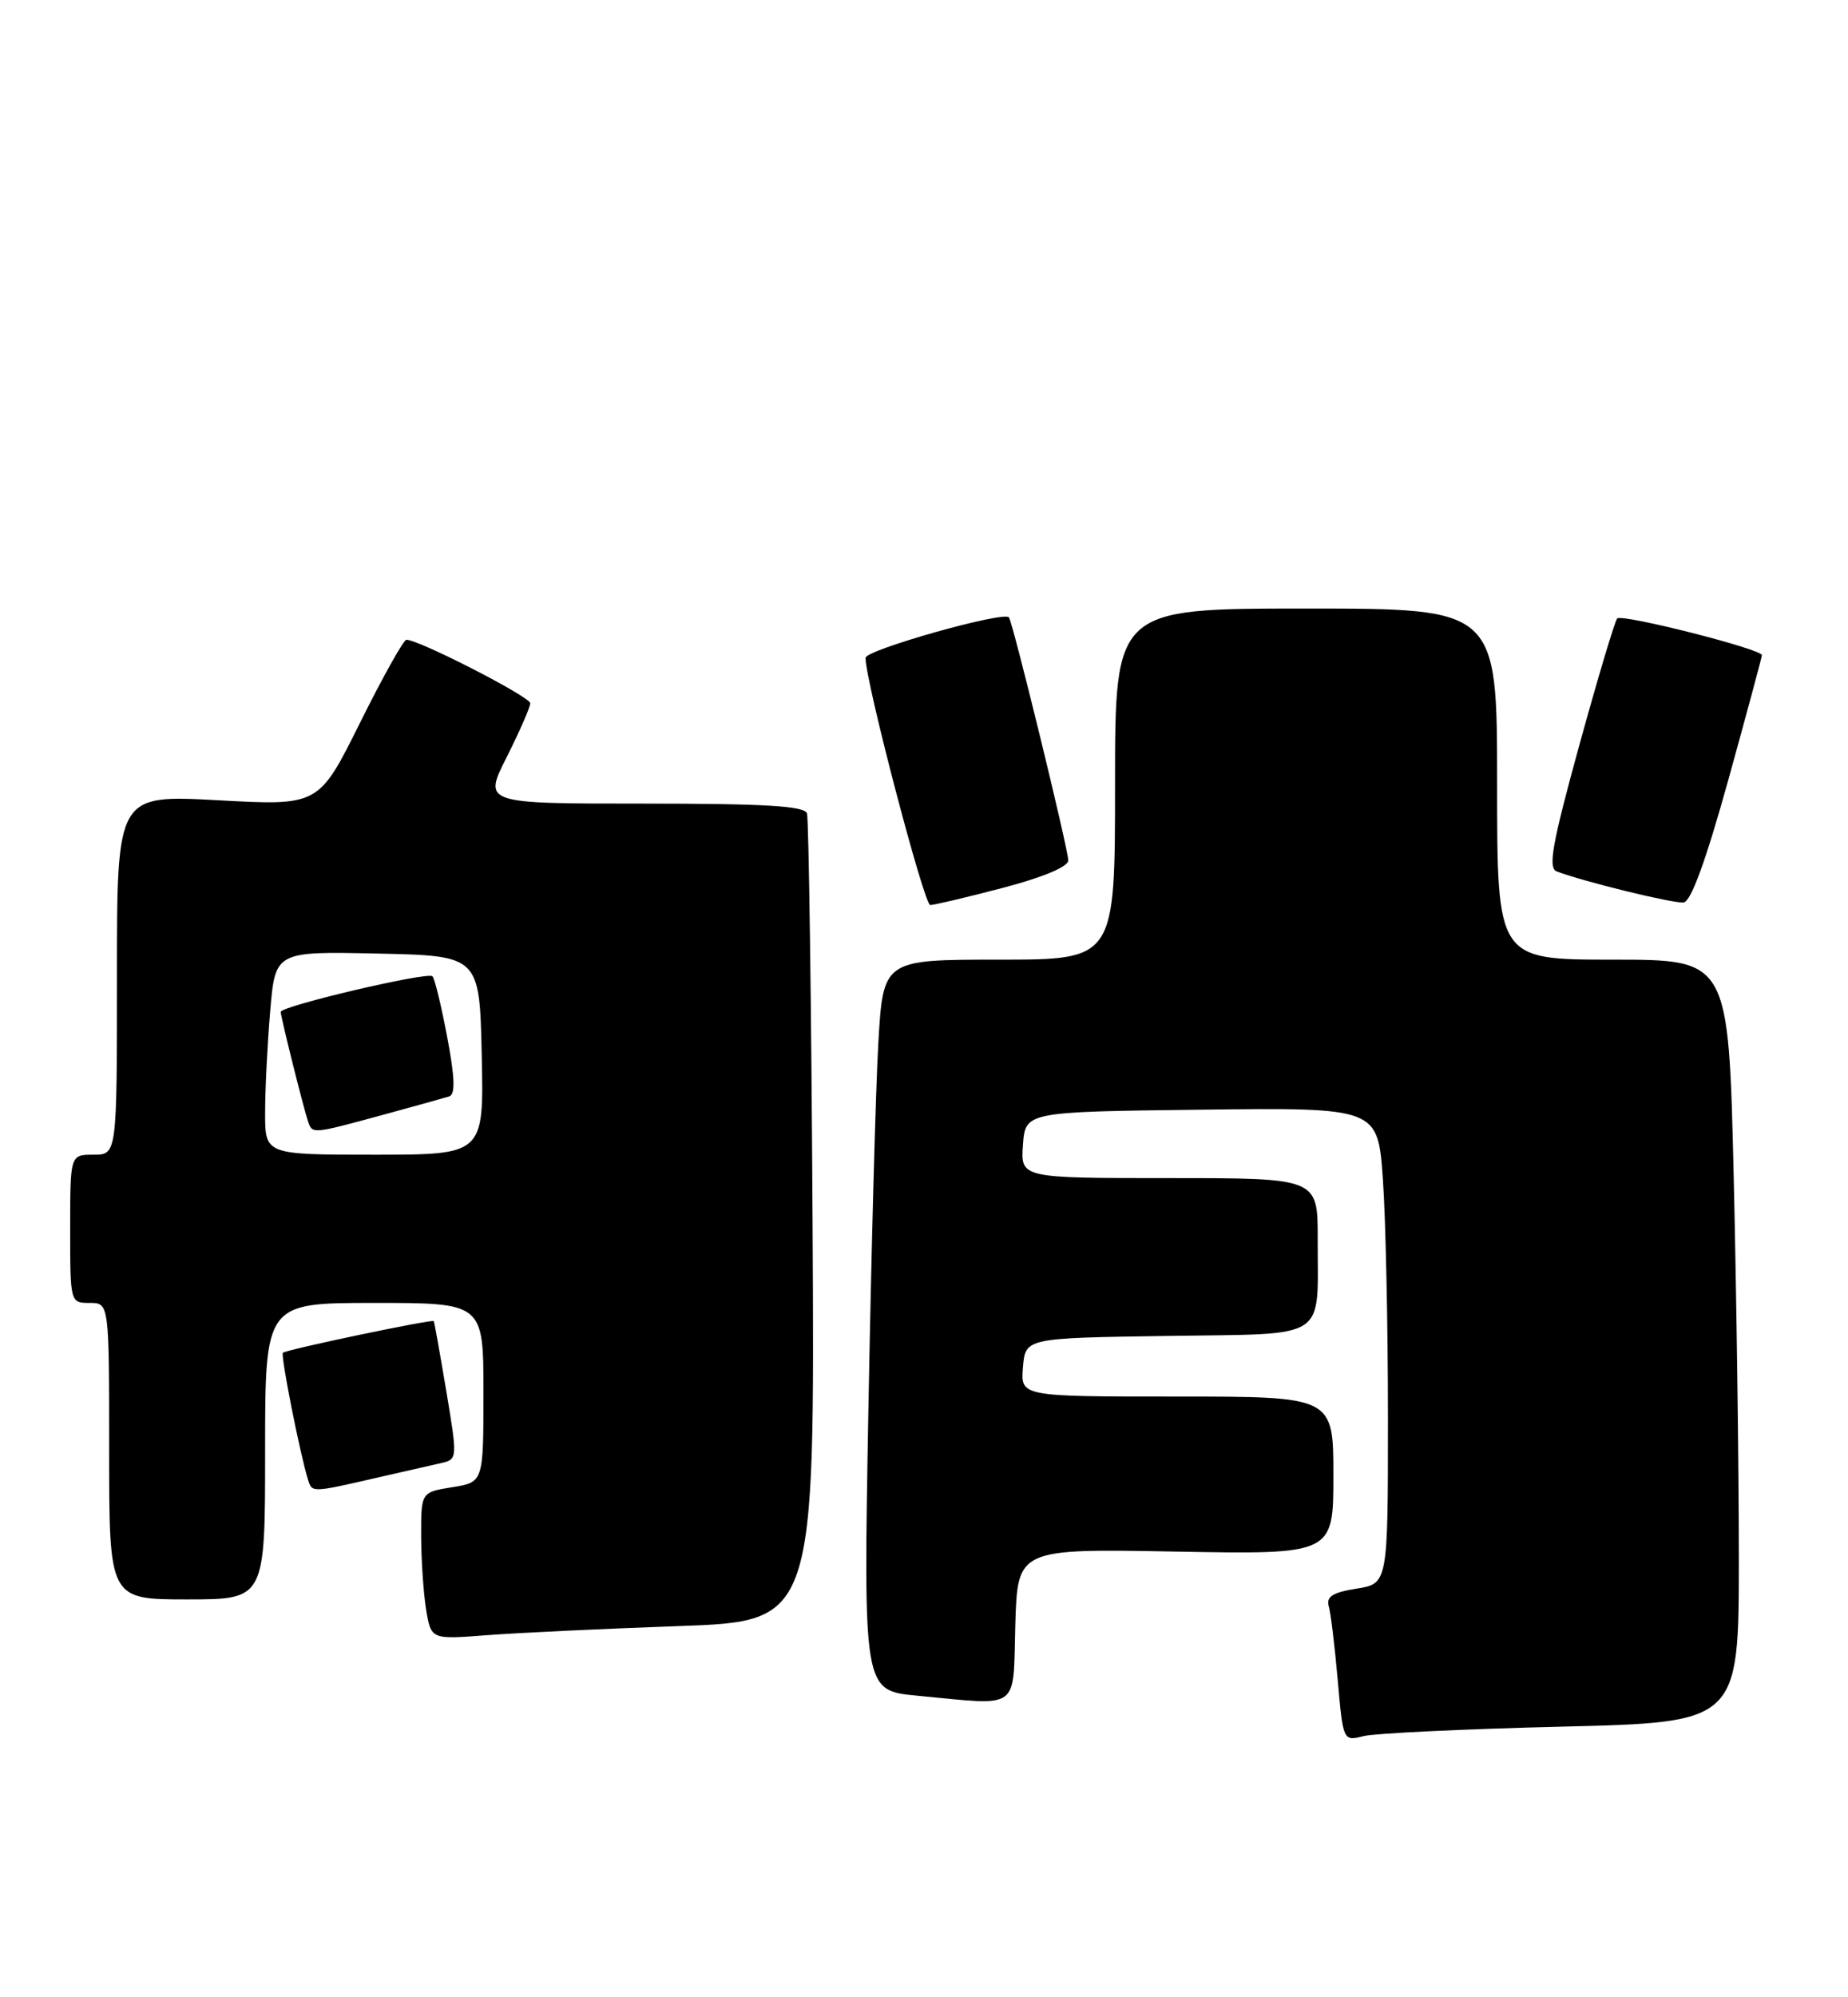 <?xml version="1.0" encoding="UTF-8" standalone="no"?>
<!DOCTYPE svg PUBLIC "-//W3C//DTD SVG 1.1//EN" "http://www.w3.org/Graphics/SVG/1.1/DTD/svg11.dtd" >
<svg xmlns="http://www.w3.org/2000/svg" xmlns:xlink="http://www.w3.org/1999/xlink" version="1.1" viewBox="0 0 237 256">
 <g >
 <path fill="currentColor"
d=" M 200.25 221.31 C 223.00 220.76 223.00 220.76 223.00 199.63 C 223.00 188.01 222.70 166.01 222.34 150.75 C 221.68 123.00 221.68 123.00 206.84 123.00 C 192.00 123.00 192.00 123.00 192.00 100.50 C 192.00 78.00 192.00 78.00 167.50 78.00 C 143.00 78.00 143.00 78.00 143.00 100.50 C 143.00 123.00 143.00 123.00 128.13 123.00 C 113.26 123.00 113.26 123.00 112.64 133.75 C 112.30 139.66 111.73 160.74 111.37 180.59 C 110.72 216.68 110.72 216.68 117.61 217.34 C 131.03 218.60 129.89 219.42 130.21 208.25 C 130.50 198.50 130.50 198.50 150.75 198.87 C 171.00 199.24 171.00 199.24 171.00 189.12 C 171.00 179.00 171.00 179.00 150.94 179.00 C 130.88 179.00 130.88 179.00 131.19 175.25 C 131.50 171.50 131.50 171.50 149.64 171.23 C 170.66 170.91 168.96 172.01 168.99 158.75 C 169.00 151.00 169.00 151.00 149.94 151.00 C 130.89 151.00 130.89 151.00 131.19 146.75 C 131.50 142.50 131.50 142.50 154.10 142.23 C 176.70 141.96 176.70 141.96 177.35 151.14 C 177.71 156.18 178.00 169.91 178.00 181.64 C 178.00 202.98 178.00 202.98 173.97 203.62 C 170.90 204.11 170.06 204.65 170.41 205.88 C 170.67 206.77 171.18 211.03 171.56 215.34 C 172.25 223.18 172.25 223.18 174.88 222.52 C 176.32 222.16 187.74 221.61 200.25 221.31 Z  M 87.00 208.42 C 104.50 207.81 104.50 207.81 104.21 156.65 C 104.05 128.52 103.72 104.94 103.49 104.25 C 103.17 103.30 98.06 103.00 82.52 103.00 C 61.97 103.00 61.97 103.00 64.99 97.03 C 66.64 93.74 68.00 90.64 68.00 90.14 C 68.00 89.31 53.74 82.00 52.12 82.00 C 51.76 82.00 49.08 86.79 46.17 92.64 C 40.88 103.28 40.88 103.28 27.94 102.57 C 15.00 101.87 15.00 101.87 15.00 124.93 C 15.00 148.00 15.00 148.00 12.00 148.00 C 9.00 148.00 9.00 148.00 9.00 157.50 C 9.00 166.97 9.01 167.00 11.50 167.00 C 14.00 167.00 14.00 167.00 14.00 186.00 C 14.00 205.00 14.00 205.00 24.00 205.00 C 34.00 205.00 34.00 205.00 34.00 186.00 C 34.00 167.00 34.00 167.00 48.00 167.00 C 62.00 167.00 62.00 167.00 62.00 178.49 C 62.00 189.98 62.00 189.98 58.00 190.62 C 54.00 191.26 54.00 191.26 54.01 196.88 C 54.02 199.97 54.31 204.22 54.65 206.32 C 55.29 210.14 55.29 210.14 62.39 209.59 C 66.30 209.29 77.38 208.76 87.00 208.42 Z  M 48.00 189.48 C 51.58 188.67 55.44 187.78 56.60 187.52 C 58.67 187.04 58.68 186.94 57.23 178.27 C 56.42 173.45 55.70 169.42 55.63 169.33 C 55.41 169.06 36.68 172.98 36.28 173.39 C 35.96 173.71 38.52 186.60 39.53 189.75 C 40.03 191.30 40.07 191.30 48.00 189.48 Z  M 128.61 113.80 C 133.79 112.44 137.00 111.09 137.00 110.28 C 137.00 108.84 129.89 79.74 129.39 79.13 C 128.72 78.30 111.00 83.30 111.00 84.32 C 111.00 87.34 118.51 116.00 119.30 116.00 C 119.81 116.00 123.99 115.01 128.61 113.80 Z  M 221.64 100.00 C 224.00 91.47 225.94 84.27 225.96 83.98 C 226.02 83.21 208.02 78.65 207.40 79.27 C 207.11 79.56 204.93 86.85 202.55 95.48 C 199.06 108.18 198.50 111.26 199.64 111.69 C 203.03 112.99 214.63 115.83 215.92 115.67 C 216.87 115.56 218.78 110.29 221.64 100.00 Z  M 34.00 142.65 C 34.00 139.71 34.29 133.85 34.65 129.62 C 35.30 121.94 35.30 121.94 48.40 122.22 C 61.50 122.50 61.50 122.50 61.78 135.25 C 62.06 148.00 62.06 148.00 48.03 148.00 C 34.00 148.00 34.00 148.00 34.00 142.65 Z  M 48.94 142.94 C 53.10 141.81 57.00 140.72 57.61 140.53 C 58.41 140.27 58.34 138.13 57.35 132.91 C 56.59 128.91 55.75 125.41 55.46 125.13 C 54.86 124.52 36.00 128.95 36.00 129.70 C 36.00 130.33 38.92 142.02 39.51 143.75 C 40.06 145.36 40.04 145.36 48.94 142.94 Z "/>
</g>
</svg>